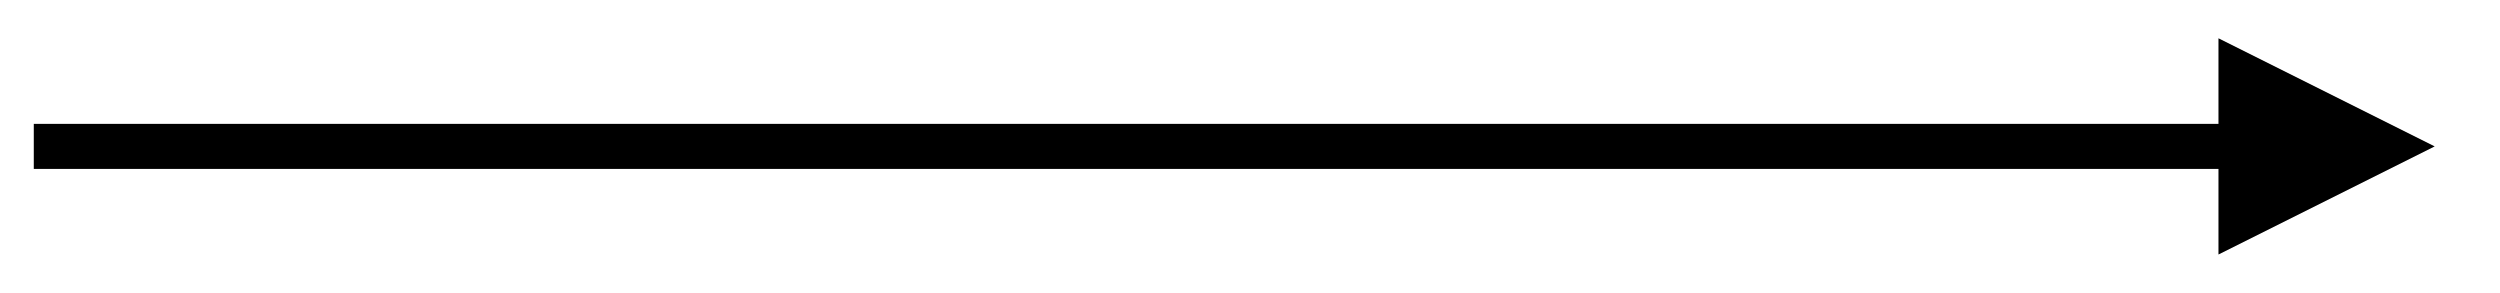<?xml version="1.0" encoding="UTF-8" standalone="no"?><svg xmlns="http://www.w3.org/2000/svg" xmlns:xlink="http://www.w3.org/1999/xlink" clip-rule="evenodd" stroke-miterlimit="4.00" viewBox="0 0 111 13"><desc>SVG generated by Keynote</desc><defs></defs><g transform="matrix(1.00, 0.00, -0.00, -1.00, 0.0, 13.0)"><path d="M 0.0 0.0 L 97.0 0.0 L 98.0 0.0 " fill="none" stroke="#000000" stroke-width="2.00" transform="matrix(1.00, 0.00, 0.00, -1.00, 1.5, 6.5)"></path><path d="M 98.5 1.7 L 108.1 6.5 L 98.5 11.3 Z M 98.5 1.7 " fill="#000000"></path></g></svg>
